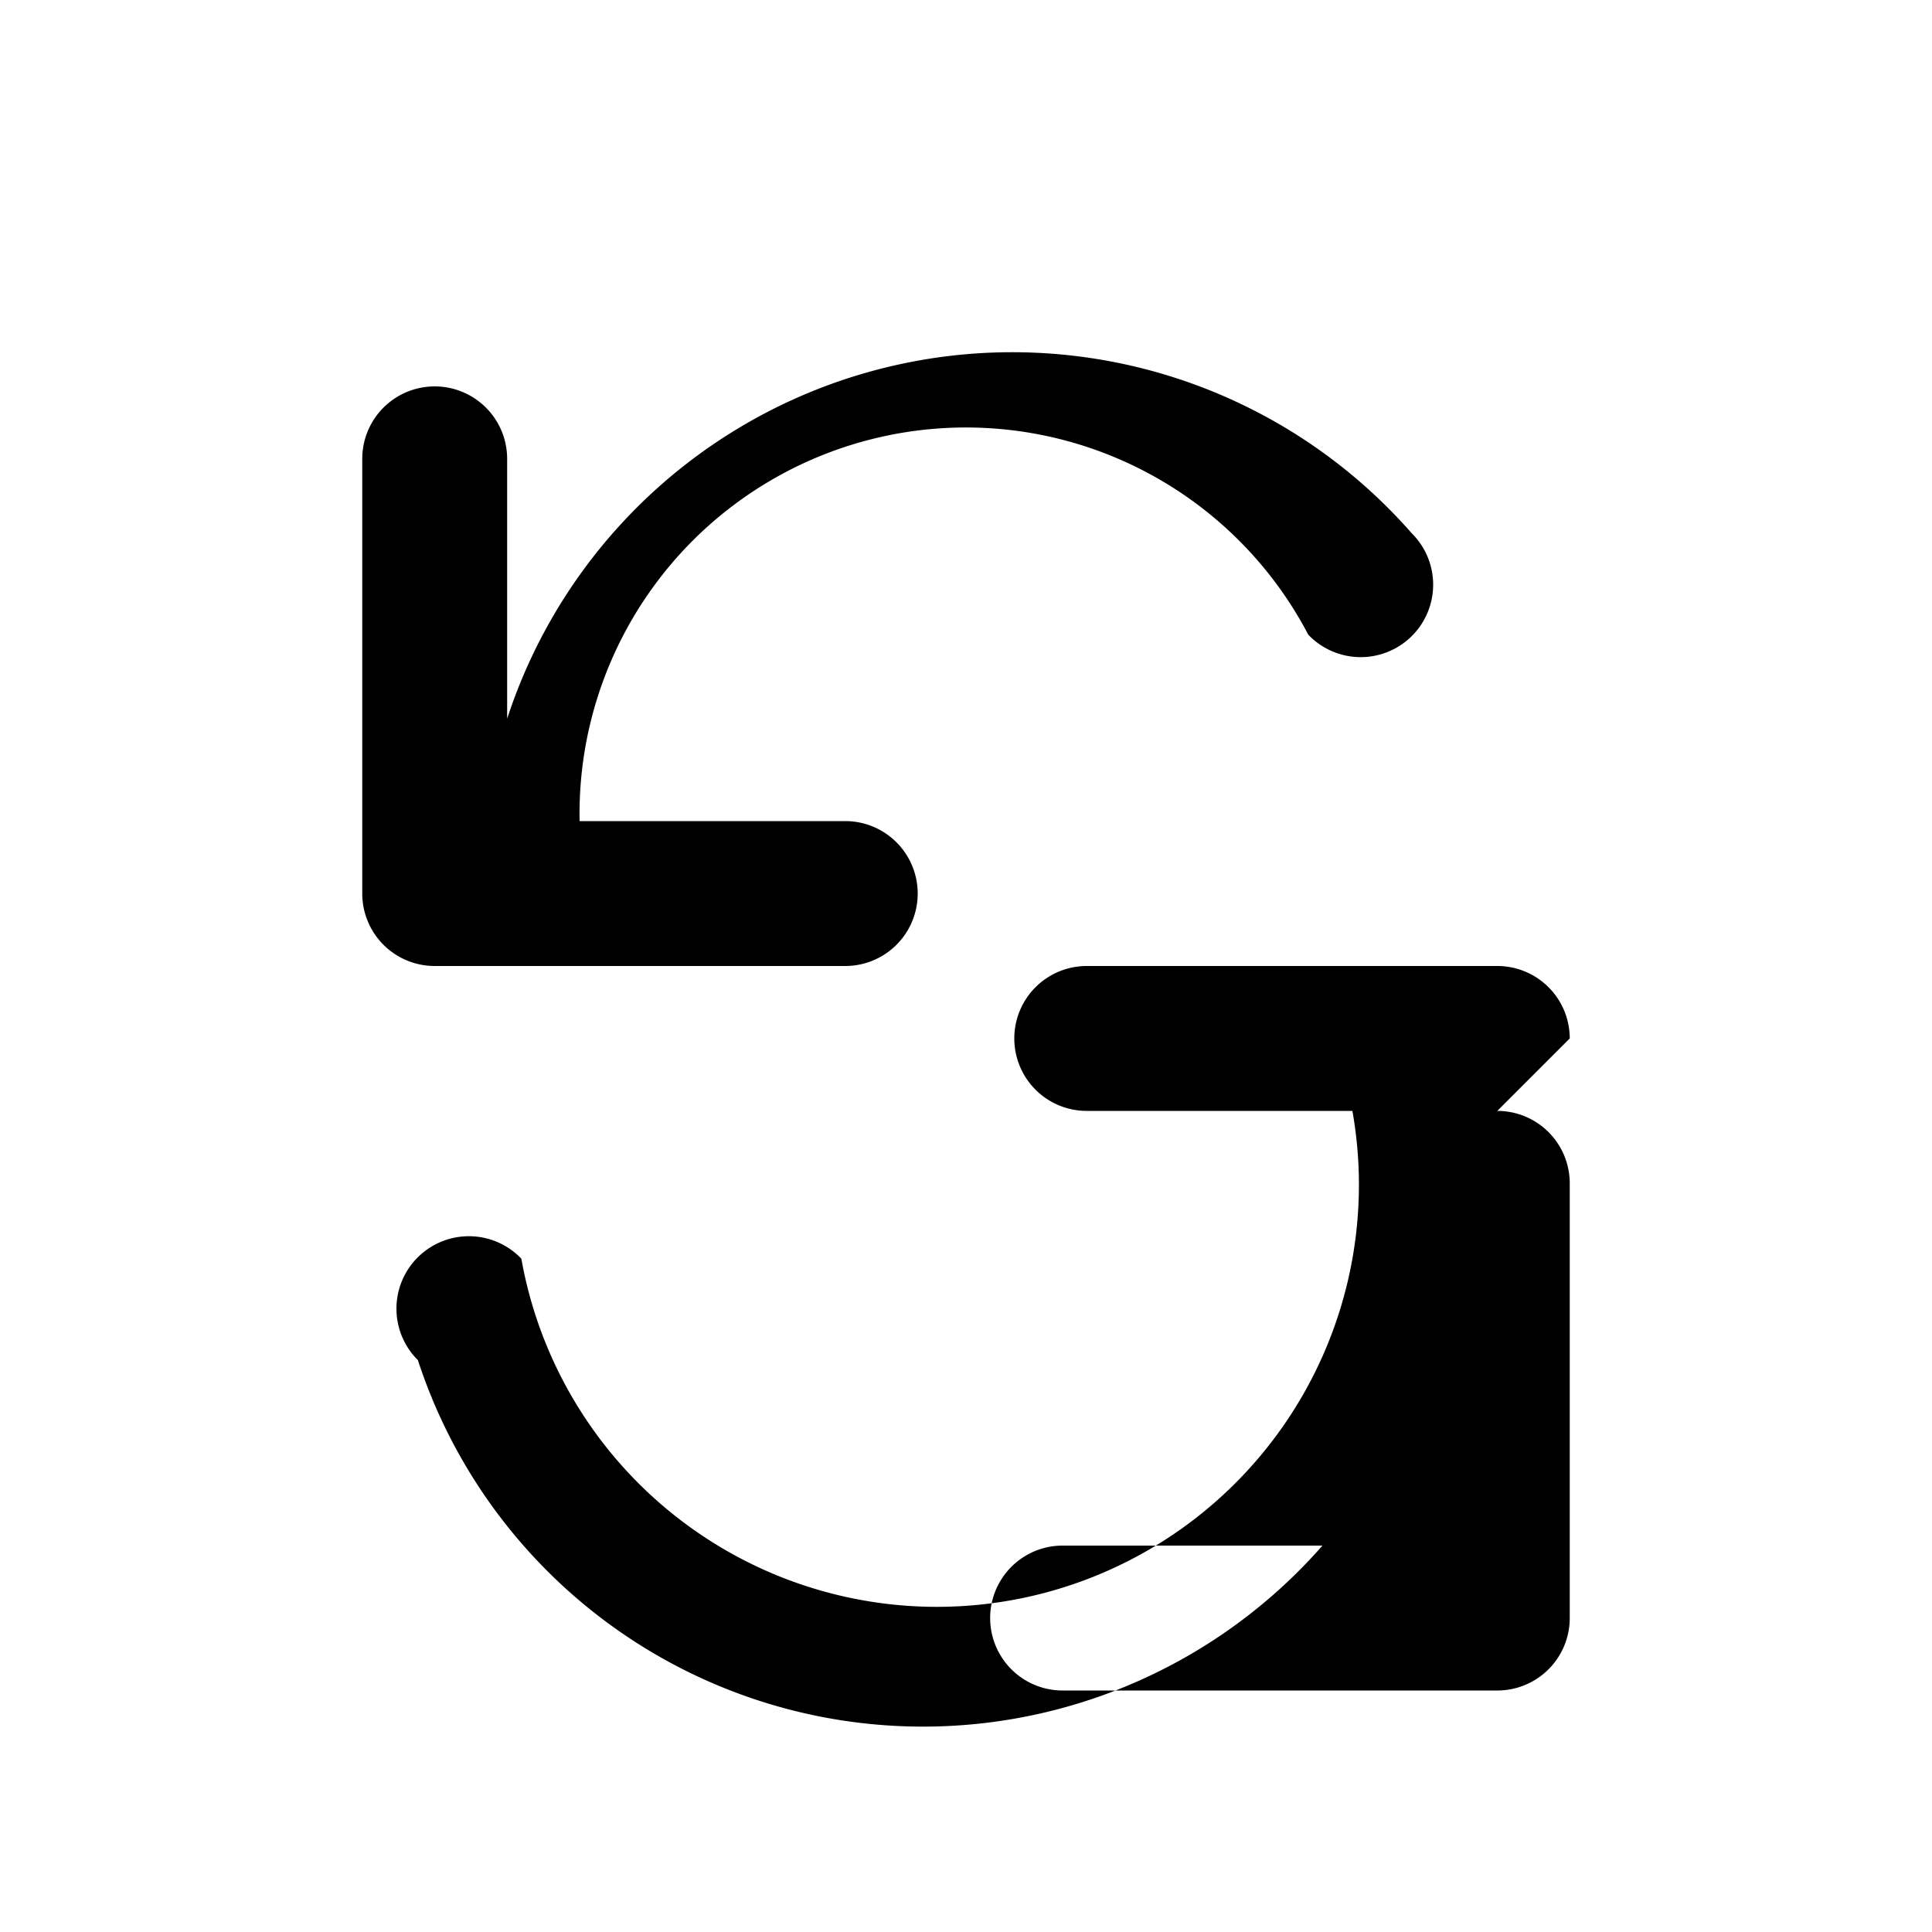<!--
背景：
 - 原有刷新图标沿用 24x24 线框组合，线条在小尺寸下模糊且与最新设计规范不符。
目的：
 - 引入产品提供的 20x20 实心版本，确保在主题切换时仍沿用 currentColor，维持一致的视觉识别。
关键决策与取舍：
 - 直接采纳设计部交付的路径数据，避免自行重绘造成微差；
 - 保留 fill-rule/clip-rule 以保证高倍率缩放时的填充正确性，同时删除旧有多段折线结构降低渲染成本。
影响范围：
 - 所有引用 ThemeIcon 的刷新操作入口将使用统一矢量，确保新旧主题配色兼容。
演进与TODO：
 - 如未来需要描边版本，可在 assets/icons 下增设 refresh-outline.svg 并在 manifest 注册变体。
-->
<svg
  width="20"
  height="20"
  viewBox="0 0 20 20"
  fill="currentColor"
  xmlns="http://www.w3.org/2000/svg"
  aria-hidden="true"
>
  <path
    fill-rule="evenodd"
    clip-rule="evenodd"
    d="M4.5 4a.75.75 0 0 1 .75.75v2.69a5.5 5.5 0 0 1 9.364-1.92.75.75 0 1 1-1.071 1.05A4 4 0 0 0 6 8.5h2.75a.75.75 0 0 1 0 1.5H4.5A.75.75 0 0 1 3.75 9.25V4.75A.75.75 0 0 1 4.5 4Zm11 7.5a.75.75 0 0 1 .75.75v4.5a.75.75 0 0 1-.75.75h-4.5a.75.75 0 0 1 0-1.5h2.69a5.5 5.5 0 0 1-9.364-1.92.75.75 0 1 1 1.071-1.05A4 4 0 0 0 14 11.5h-2.75a.75.75 0 0 1 0-1.5h4.25a.75.75 0 0 1 .75.75Z"
  />
</svg>
